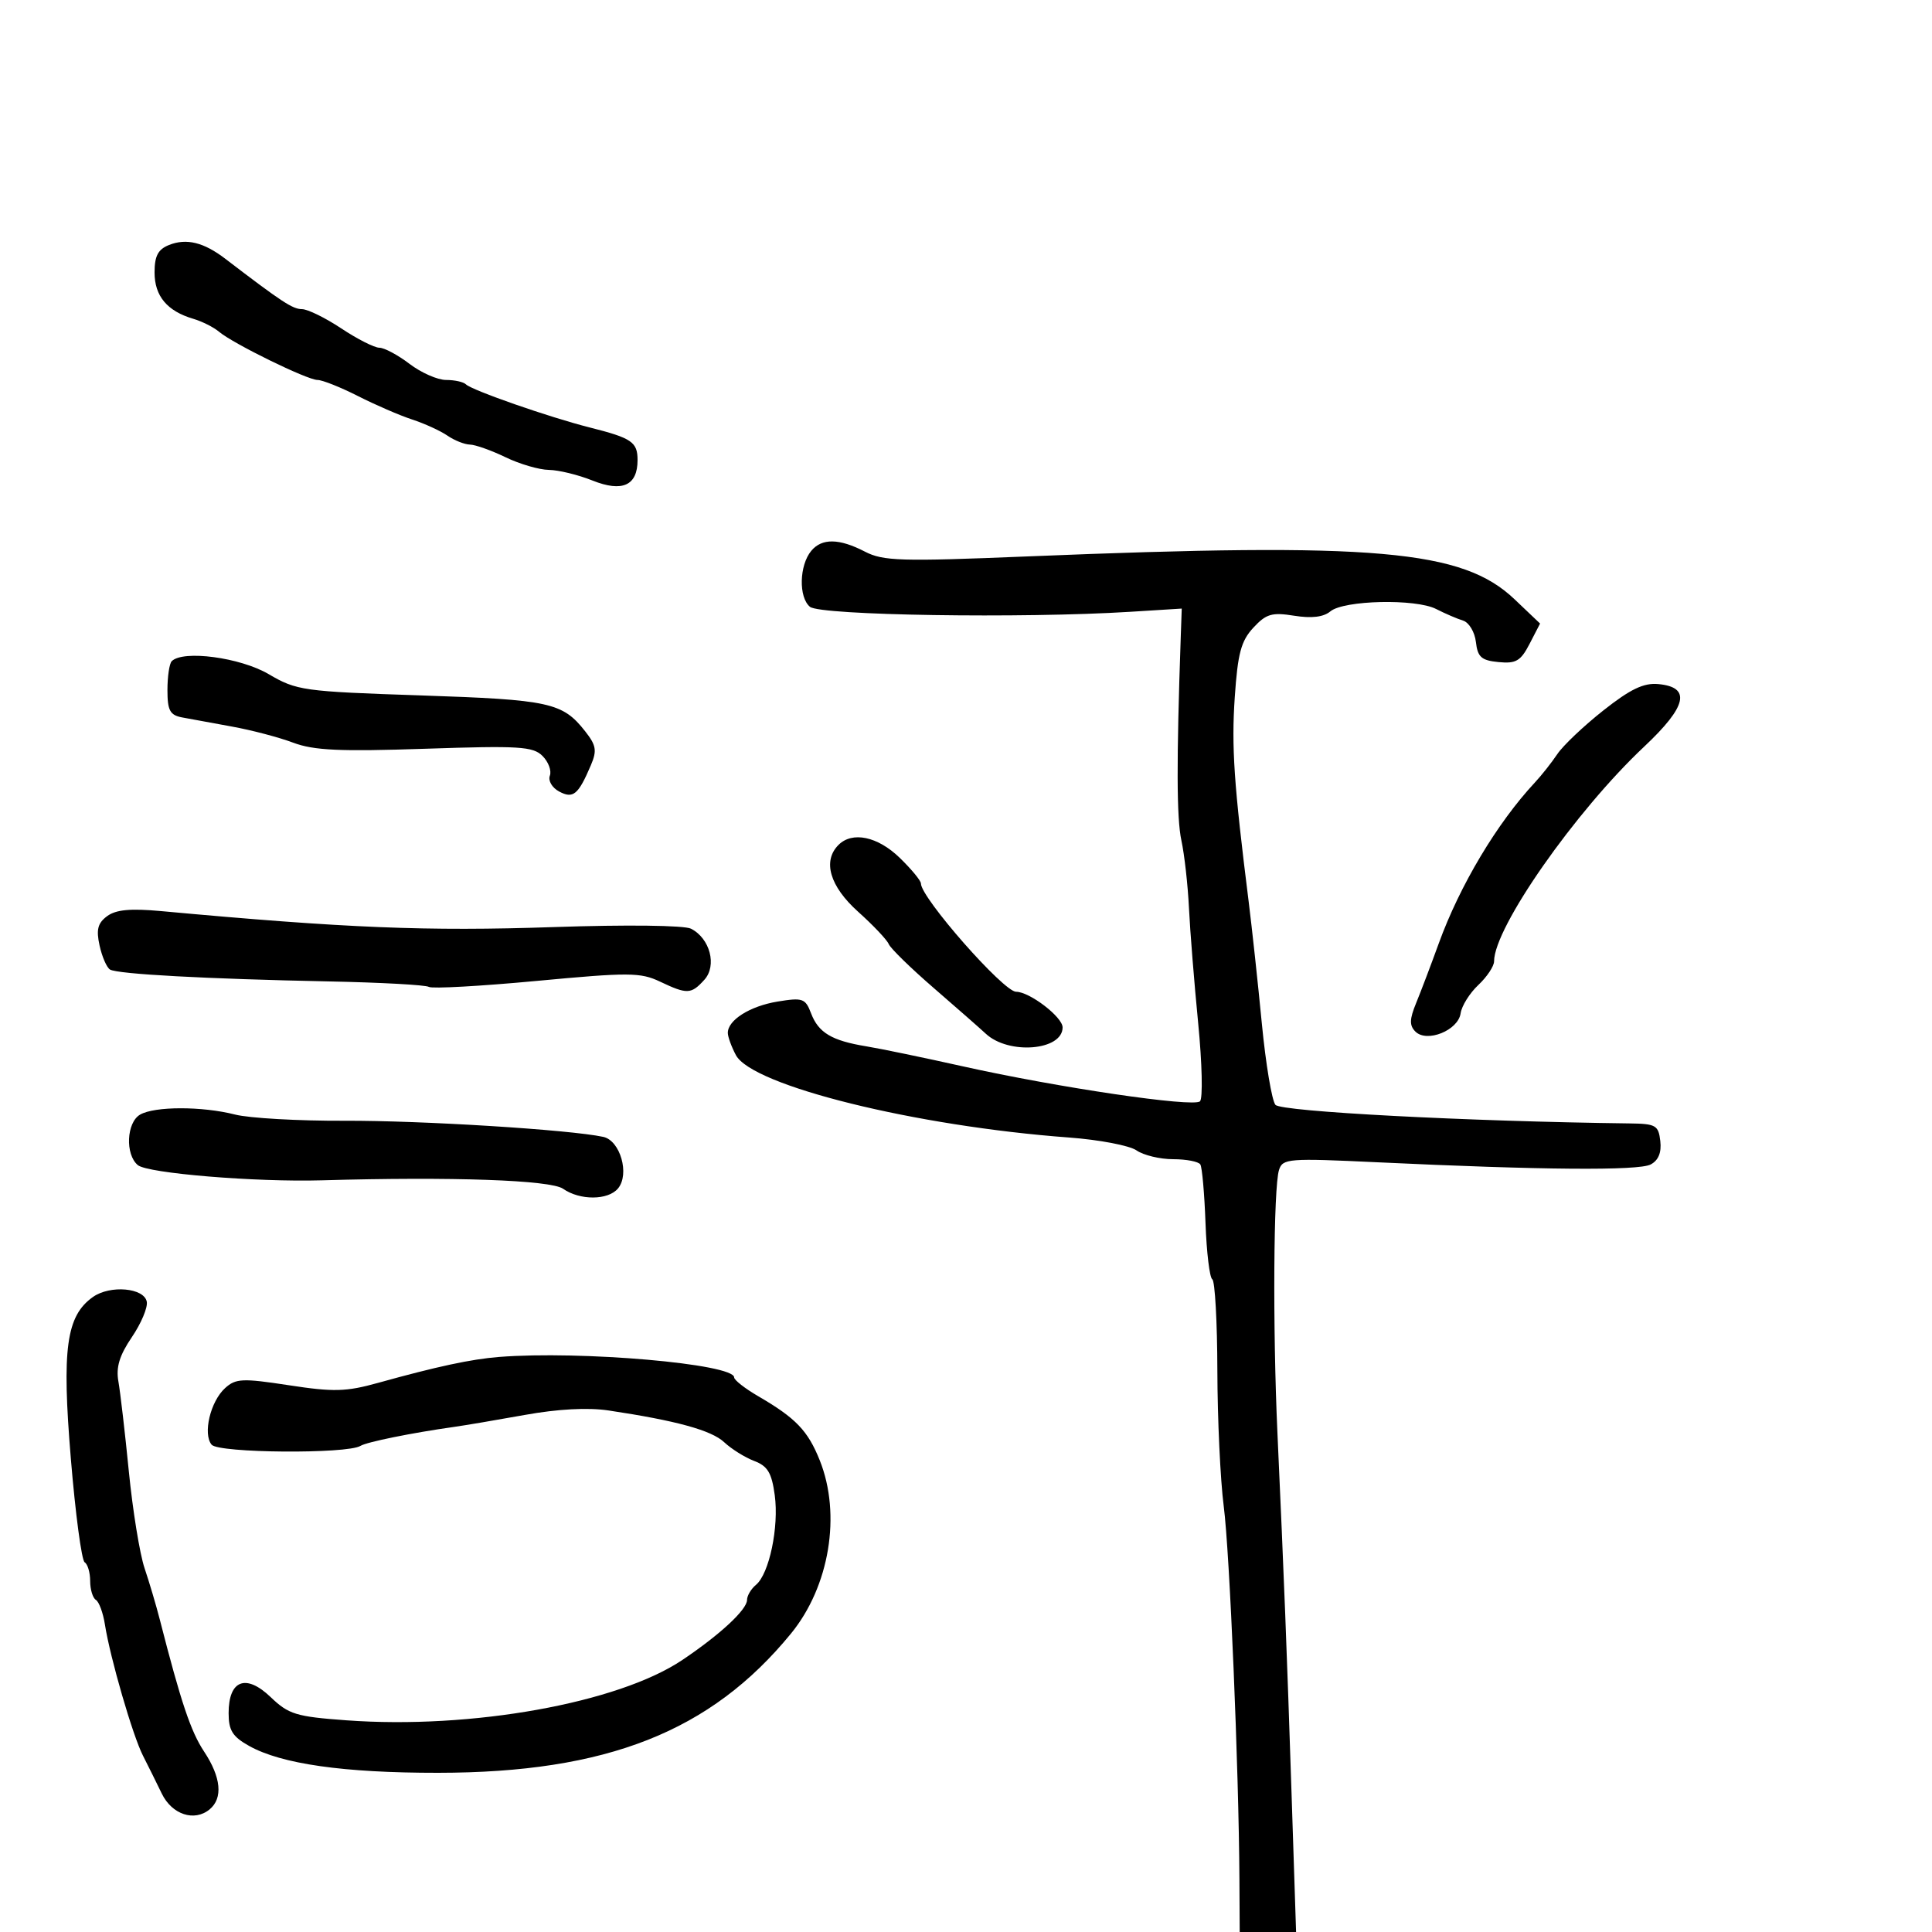 <svg xmlns="http://www.w3.org/2000/svg" width="300" height="300" viewBox="0 0 300 300" version="1.1">
	<path d="M 26.250 38.040 C 24.538 38.722, 24 39.742, 24 42.313 C 24 45.969, 25.952 48.307, 30 49.500 C 31.375 49.905, 33.175 50.808, 34 51.506 C 36.186 53.356, 47.710 59, 49.302 59 C 50.049 59, 52.875 60.124, 55.581 61.498 C 58.286 62.872, 62.075 64.511, 64 65.140 C 65.925 65.770, 68.388 66.896, 69.473 67.642 C 70.557 68.389, 72.132 69.015, 72.973 69.034 C 73.813 69.053, 76.300 69.937, 78.500 71 C 80.700 72.063, 83.728 72.947, 85.230 72.966 C 86.731 72.985, 89.774 73.726, 91.991 74.613 C 96.637 76.472, 99 75.401, 99 71.437 C 99 68.635, 98.099 68.022, 91.563 66.375 C 85.340 64.807, 73.266 60.599, 72.344 59.678 C 71.972 59.305, 70.587 59, 69.267 59 C 67.947 59, 65.392 57.875, 63.589 56.500 C 61.786 55.125, 59.679 53.998, 58.906 53.996 C 58.133 53.993, 55.475 52.645, 53 51 C 50.525 49.355, 47.774 48.007, 46.888 48.004 C 45.440 48, 43.753 46.892, 35 40.194 C 31.642 37.624, 28.957 36.963, 26.250 38.040 M 125.972 85.534 C 124.103 87.786, 123.988 92.745, 125.770 94.226 C 127.374 95.558, 158.754 96.047, 175.500 95 L 183.500 94.500 183.343 99 C 182.675 118.226, 182.703 127.058, 183.445 130.500 C 183.919 132.700, 184.449 137.425, 184.622 141 C 184.796 144.575, 185.439 152.615, 186.052 158.867 C 186.665 165.119, 186.791 170.584, 186.333 171.012 C 185.300 171.976, 164.243 168.870, 149.500 165.579 C 143.450 164.228, 136.708 162.830, 134.518 162.473 C 129.159 161.598, 127.088 160.360, 125.944 157.353 C 125.059 155.025, 124.650 154.882, 120.742 155.522 C 116.441 156.227, 112.988 158.410, 113.015 160.405 C 113.023 161.007, 113.585 162.548, 114.265 163.829 C 116.792 168.594, 142.149 174.870, 166 176.633 C 170.675 176.978, 175.388 177.877, 176.473 178.630 C 177.557 179.384, 180.118 180, 182.163 180 C 184.209 180, 186.109 180.367, 186.387 180.817 C 186.664 181.266, 187.026 185.357, 187.190 189.909 C 187.354 194.460, 187.829 198.394, 188.244 198.651 C 188.660 198.908, 189.014 205.279, 189.031 212.809 C 189.048 220.339, 189.494 229.827, 190.021 233.893 C 190.946 241.017, 192.364 274.718, 192.456 291.750 L 192.500 300 196.877 300 L 201.255 300 200.560 278.750 C 199.824 256.259, 199.391 245.177, 198.359 222.500 C 197.615 206.142, 197.746 184.375, 198.605 181.669 C 199.169 179.892, 200.046 179.823, 213.852 180.477 C 239.331 181.685, 254.441 181.807, 256.310 180.820 C 257.520 180.182, 258.017 178.976, 257.810 177.183 C 257.526 174.726, 257.122 174.495, 253 174.444 C 227.906 174.134, 198.923 172.612, 198.049 171.559 C 197.494 170.890, 196.543 165.202, 195.936 158.921 C 195.330 152.639, 194.410 144.125, 193.892 140 C 191.597 121.725, 191.208 115.991, 191.735 108.236 C 192.197 101.450, 192.712 99.523, 194.617 97.469 C 196.613 95.315, 197.497 95.056, 200.963 95.610 C 203.667 96.042, 205.512 95.820, 206.580 94.933 C 208.680 93.191, 219.823 92.941, 223 94.565 C 224.375 95.268, 226.255 96.077, 227.178 96.363 C 228.104 96.649, 229 98.141, 229.178 99.691 C 229.447 102.036, 230.028 102.551, 232.694 102.809 C 235.407 103.072, 236.132 102.645, 237.515 99.972 L 239.142 96.825 235.175 93.052 C 227.094 85.365, 213.644 84.183, 159.494 86.402 C 139.857 87.207, 137.144 87.126, 134.294 85.652 C 130.307 83.590, 127.617 83.552, 125.972 85.534 M 26.667 102.667 C 26.300 103.033, 26 105.050, 26 107.148 C 26 110.308, 26.386 111.036, 28.250 111.396 C 29.488 111.634, 32.975 112.274, 36 112.818 C 39.025 113.362, 43.300 114.485, 45.500 115.314 C 48.723 116.529, 52.711 116.714, 66.033 116.266 C 80.632 115.775, 82.763 115.906, 84.241 117.384 C 85.162 118.305, 85.674 119.685, 85.380 120.452 C 85.085 121.221, 85.729 122.320, 86.817 122.902 C 89.003 124.072, 89.791 123.420, 91.752 118.818 C 92.717 116.553, 92.580 115.736, 90.870 113.562 C 87.350 109.086, 85.383 108.656, 65.381 107.985 C 47.033 107.370, 46.079 107.237, 41.703 104.672 C 37.296 102.089, 28.427 100.906, 26.667 102.667 M 248.967 110.317 C 245.924 112.721, 242.708 115.771, 241.822 117.094 C 240.935 118.417, 239.369 120.400, 238.342 121.500 C 232.468 127.794, 226.664 137.509, 223.407 146.500 C 222.211 149.800, 220.634 153.956, 219.903 155.736 C 218.862 158.266, 218.836 159.236, 219.781 160.181 C 221.559 161.959, 226.422 160.001, 226.803 157.354 C 226.970 156.196, 228.208 154.214, 229.553 152.950 C 230.899 151.686, 232 150.030, 232 149.271 C 232 144.023, 244.602 125.999, 255.304 115.940 C 261.967 109.678, 262.638 106.699, 257.492 106.223 C 255.225 106.013, 253.158 107.006, 248.967 110.317 M 130.200 131.200 C 127.696 133.704, 128.850 137.633, 133.250 141.576 C 135.588 143.671, 137.725 145.929, 138 146.594 C 138.275 147.259, 141.425 150.334, 145 153.426 C 148.575 156.519, 152.208 159.709, 153.074 160.515 C 156.629 163.823, 165 163.134, 165 159.533 C 165 157.925, 159.878 154, 157.780 154 C 155.826 154, 143 139.409, 143 137.188 C 143 136.750, 141.516 134.954, 139.702 133.196 C 136.280 129.879, 132.347 129.053, 130.200 131.200 M 16.632 142.261 C 15.177 143.339, 14.917 144.347, 15.459 146.812 C 15.841 148.553, 16.570 150.234, 17.078 150.548 C 18.228 151.259, 31.984 152.006, 51.096 152.395 C 59.124 152.558, 66.099 152.941, 66.596 153.245 C 67.093 153.550, 74.618 153.132, 83.317 152.318 C 97.632 150.977, 99.451 150.986, 102.468 152.418 C 106.706 154.429, 107.324 154.404, 109.373 152.140 C 111.362 149.943, 110.254 145.711, 107.298 144.208 C 106.259 143.679, 97.268 143.573, 86 143.956 C 66.235 144.628, 53.767 144.120, 25 141.474 C 20.254 141.037, 17.996 141.250, 16.632 142.261 M 21.750 173.080 C 19.637 174.311, 19.418 179.272, 21.403 180.920 C 22.938 182.194, 39.678 183.574, 50 183.278 C 70.207 182.698, 85.495 183.234, 87.431 184.589 C 90.045 186.420, 94.427 186.395, 95.966 184.541 C 97.807 182.322, 96.310 177.099, 93.670 176.532 C 88.477 175.416, 65.435 173.982, 53.500 174.031 C 46.350 174.061, 38.700 173.627, 36.500 173.067 C 31.379 171.762, 24.001 171.769, 21.750 173.080 M 14.434 201.393 C 10.282 204.332, 9.584 209.430, 10.999 226.489 C 11.709 235.054, 12.675 242.299, 13.145 242.590 C 13.615 242.880, 14 244.190, 14 245.500 C 14 246.810, 14.400 248.129, 14.890 248.432 C 15.379 248.734, 16.008 250.448, 16.289 252.241 C 17.098 257.411, 20.595 269.468, 22.200 272.621 C 23.007 274.204, 24.319 276.850, 25.117 278.500 C 26.697 281.769, 30.186 282.920, 32.555 280.954 C 34.646 279.219, 34.333 275.966, 31.691 271.982 C 29.623 268.863, 28.100 264.325, 24.817 251.500 C 24.254 249.300, 23.187 245.700, 22.445 243.500 C 21.704 241.300, 20.607 234.550, 20.008 228.500 C 19.409 222.450, 18.677 216.150, 18.383 214.500 C 17.991 212.301, 18.549 210.467, 20.474 207.631 C 21.919 205.503, 22.962 203.028, 22.792 202.131 C 22.383 199.968, 17.106 199.502, 14.434 201.393 M 77.500 210.706 C 73.187 211.045, 67.847 212.188, 58.718 214.728 C 53.734 216.114, 51.822 216.166, 44.870 215.101 C 37.648 213.996, 36.612 214.042, 34.959 215.537 C 32.673 217.606, 31.468 222.654, 32.861 224.332 C 33.946 225.640, 53.901 225.797, 55.977 224.514 C 56.953 223.911, 63.975 222.488, 70.500 221.571 C 72.150 221.340, 77.100 220.501, 81.500 219.709 C 86.632 218.784, 91.292 218.536, 94.500 219.017 C 104.998 220.589, 110.468 222.091, 112.448 223.945 C 113.577 225.002, 115.673 226.311, 117.108 226.855 C 119.203 227.648, 119.831 228.693, 120.303 232.171 C 120.972 237.105, 119.448 244.383, 117.389 246.092 C 116.625 246.726, 116 247.781, 116 248.435 C 116 249.939, 111.825 253.815, 105.959 257.757 C 95.992 264.454, 73.229 268.547, 53.814 267.131 C 45.972 266.559, 44.828 266.209, 42.028 263.527 C 38.187 259.847, 35.500 260.874, 35.500 266.023 C 35.500 268.699, 36.106 269.667, 38.687 271.109 C 43.708 273.913, 53.378 275.290, 68.001 275.280 C 94.211 275.264, 110.370 268.890, 122.827 253.654 C 128.803 246.345, 130.657 235.190, 127.295 226.770 C 125.453 222.158, 123.576 220.200, 117.750 216.812 C 115.688 215.613, 114 214.296, 114 213.887 C 114 211.783, 90.207 209.709, 77.500 210.706" stroke="none" fill="black" fill-rule="evenodd"/>
</svg>